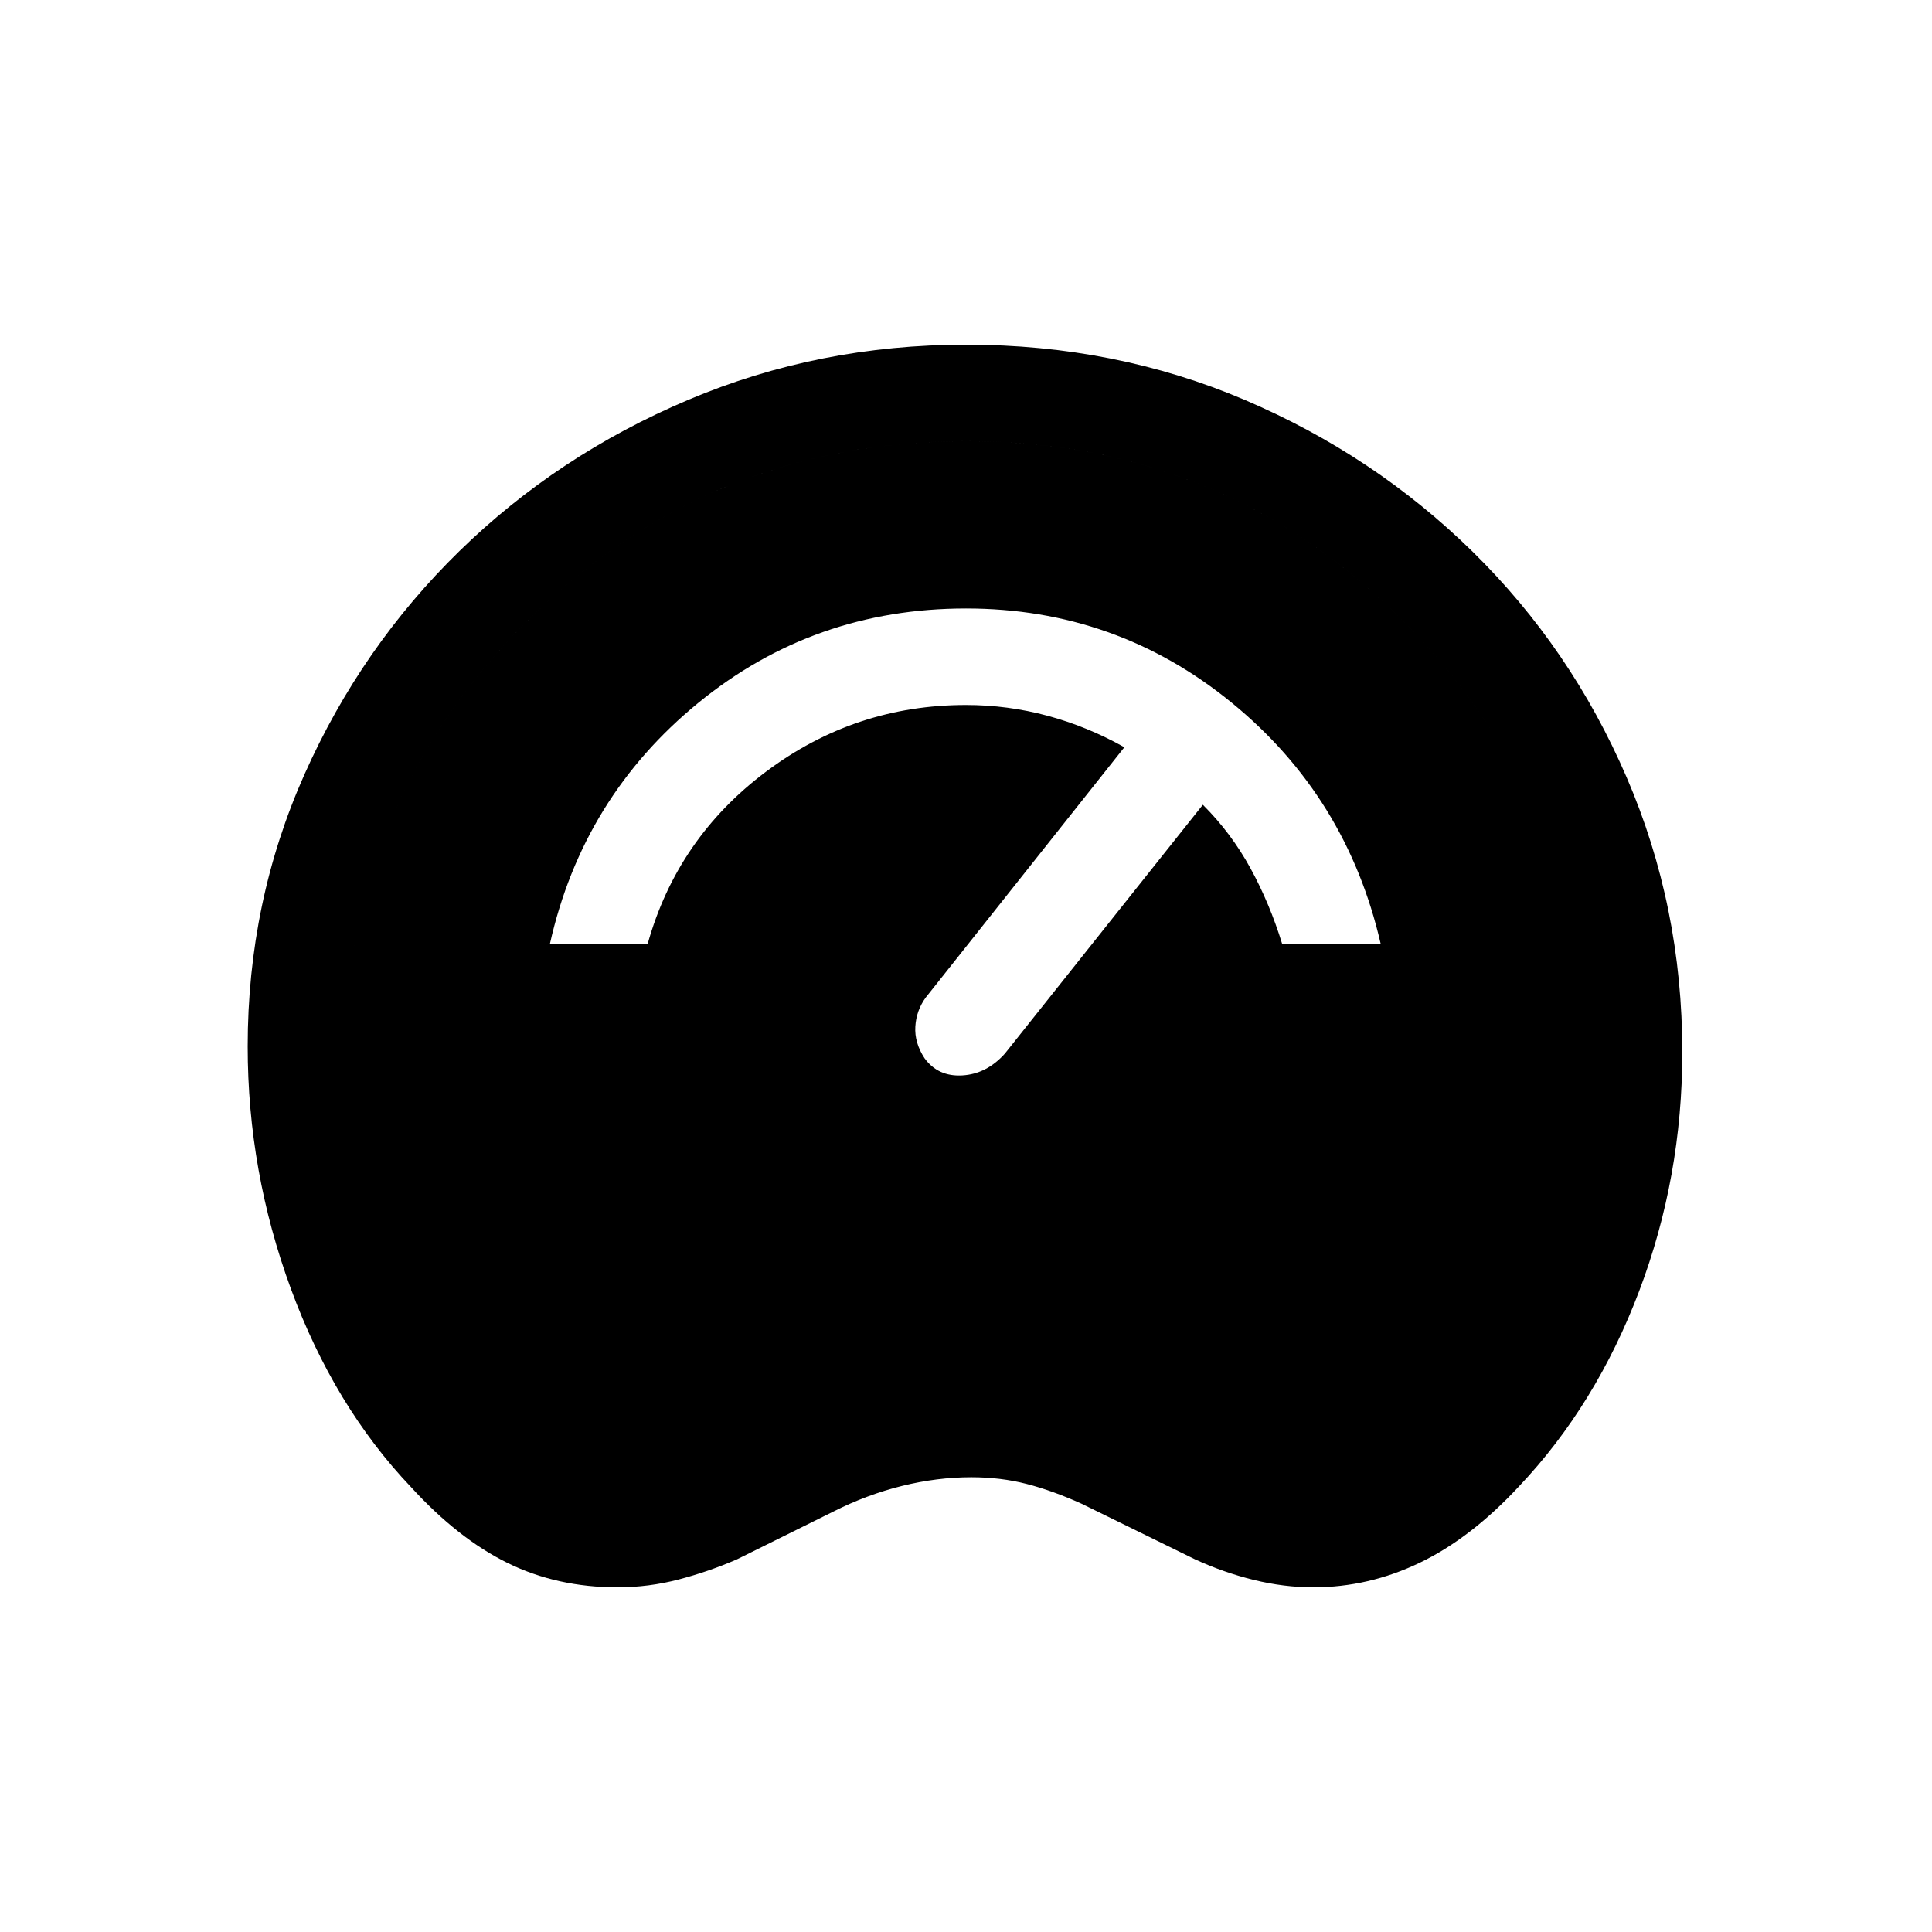 <svg xmlns="http://www.w3.org/2000/svg" height="20" viewBox="0 -960 960 960" width="20"><path d="M306.808-171.271q-29.962 0-54.557-12.076-24.596-12.077-48.019-37.731-38.269-40.23-59.712-98.595-21.442-58.366-21.442-120.365 0-71.846 28.212-135.173 28.211-63.327 77.057-111.019 48.846-47.692 113.673-75.096 64.826-27.403 137.98-27.403 74.154 0 138.538 27.461 64.384 27.461 113.23 75.423 48.846 47.961 76.5 112.115 27.654 64.153 27.654 136.537 0 62.115-21.423 118.692-21.423 56.577-59.692 97.038-23.885 25.731-49.307 37.962-25.423 12.23-52.923 12.23-14.577 0-29.557-3.673-14.981-3.673-29.173-10.211l-56.5-27.692q-14.308-6.462-27.212-9.789t-27.52-3.327q-17 0-34.462 4.327-17.461 4.327-34.192 12.789l-47.808 23.692q-13.884 6.038-28.826 9.961-14.943 3.923-30.519 3.923Zm.115-46.96q10 0 19-2.5t18.692-7.192l47.193-24.5q20-11 42.75-16t46.442-5q21.692 0 40.692 4.5t37.193 13.5l55.192 27.5q10.5 4.692 18.75 7.192t17.942 2.5q17 0 34.25-7.654 17.25-7.653 34.443-23.846 34-30.692 51.25-76.577 17.25-45.884 17.25-101.461 0-131.5-89.289-222.25-89.288-90.75-218.673-90.75-128.692 0-218.827 90.192-90.135 90.192-90.135 219.192 0 55.193 17.789 101.673 17.788 46.481 49.981 78.174 17.192 17 33.904 25.153 16.711 8.154 34.211 8.154Zm152.462-215.962q6.731 9.269 18.788 8.558 12.057-.712 21.134-10.827l98.385-123.654q14.116 14.077 23.693 31.615 9.577 17.539 15.731 37.577h48.96q-16.808-73.192-74.115-119.96Q554.653-657.653 480-657.653q-75.653 0-133.057 46.922-57.404 46.923-73.711 119.807h48.575q14.693-52.577 58.866-85.673 44.173-33.096 99.327-33.096 20.731 0 40.578 5.365 19.846 5.366 38.115 15.635l-98.692 124.347q-4.693 6.423-5.173 14.442-.481 8.019 4.557 15.711ZM306.923-218.231q-17.5 0-34.211-8.154-16.712-8.153-33.904-25.153-32.193-31.693-49.981-78.174-17.789-46.48-17.789-101.673 0-129 90.135-219.192Q351.308-740.769 480-740.769q129.385 0 218.673 90.75 89.289 90.75 89.289 222.25 0 55.577-17.25 101.461-17.25 45.885-51.25 76.577-17.193 16.193-34.443 23.846-17.25 7.654-34.25 7.654-9.692 0-17.942-2.5t-18.75-7.192l-55.192-27.5q-18.193-9-37.193-13.5-19-4.5-40.692-4.5-23.692 0-46.442 5t-42.75 16l-47.193 24.5q-9.692 4.692-18.692 7.192t-19 2.5Z"/></svg>